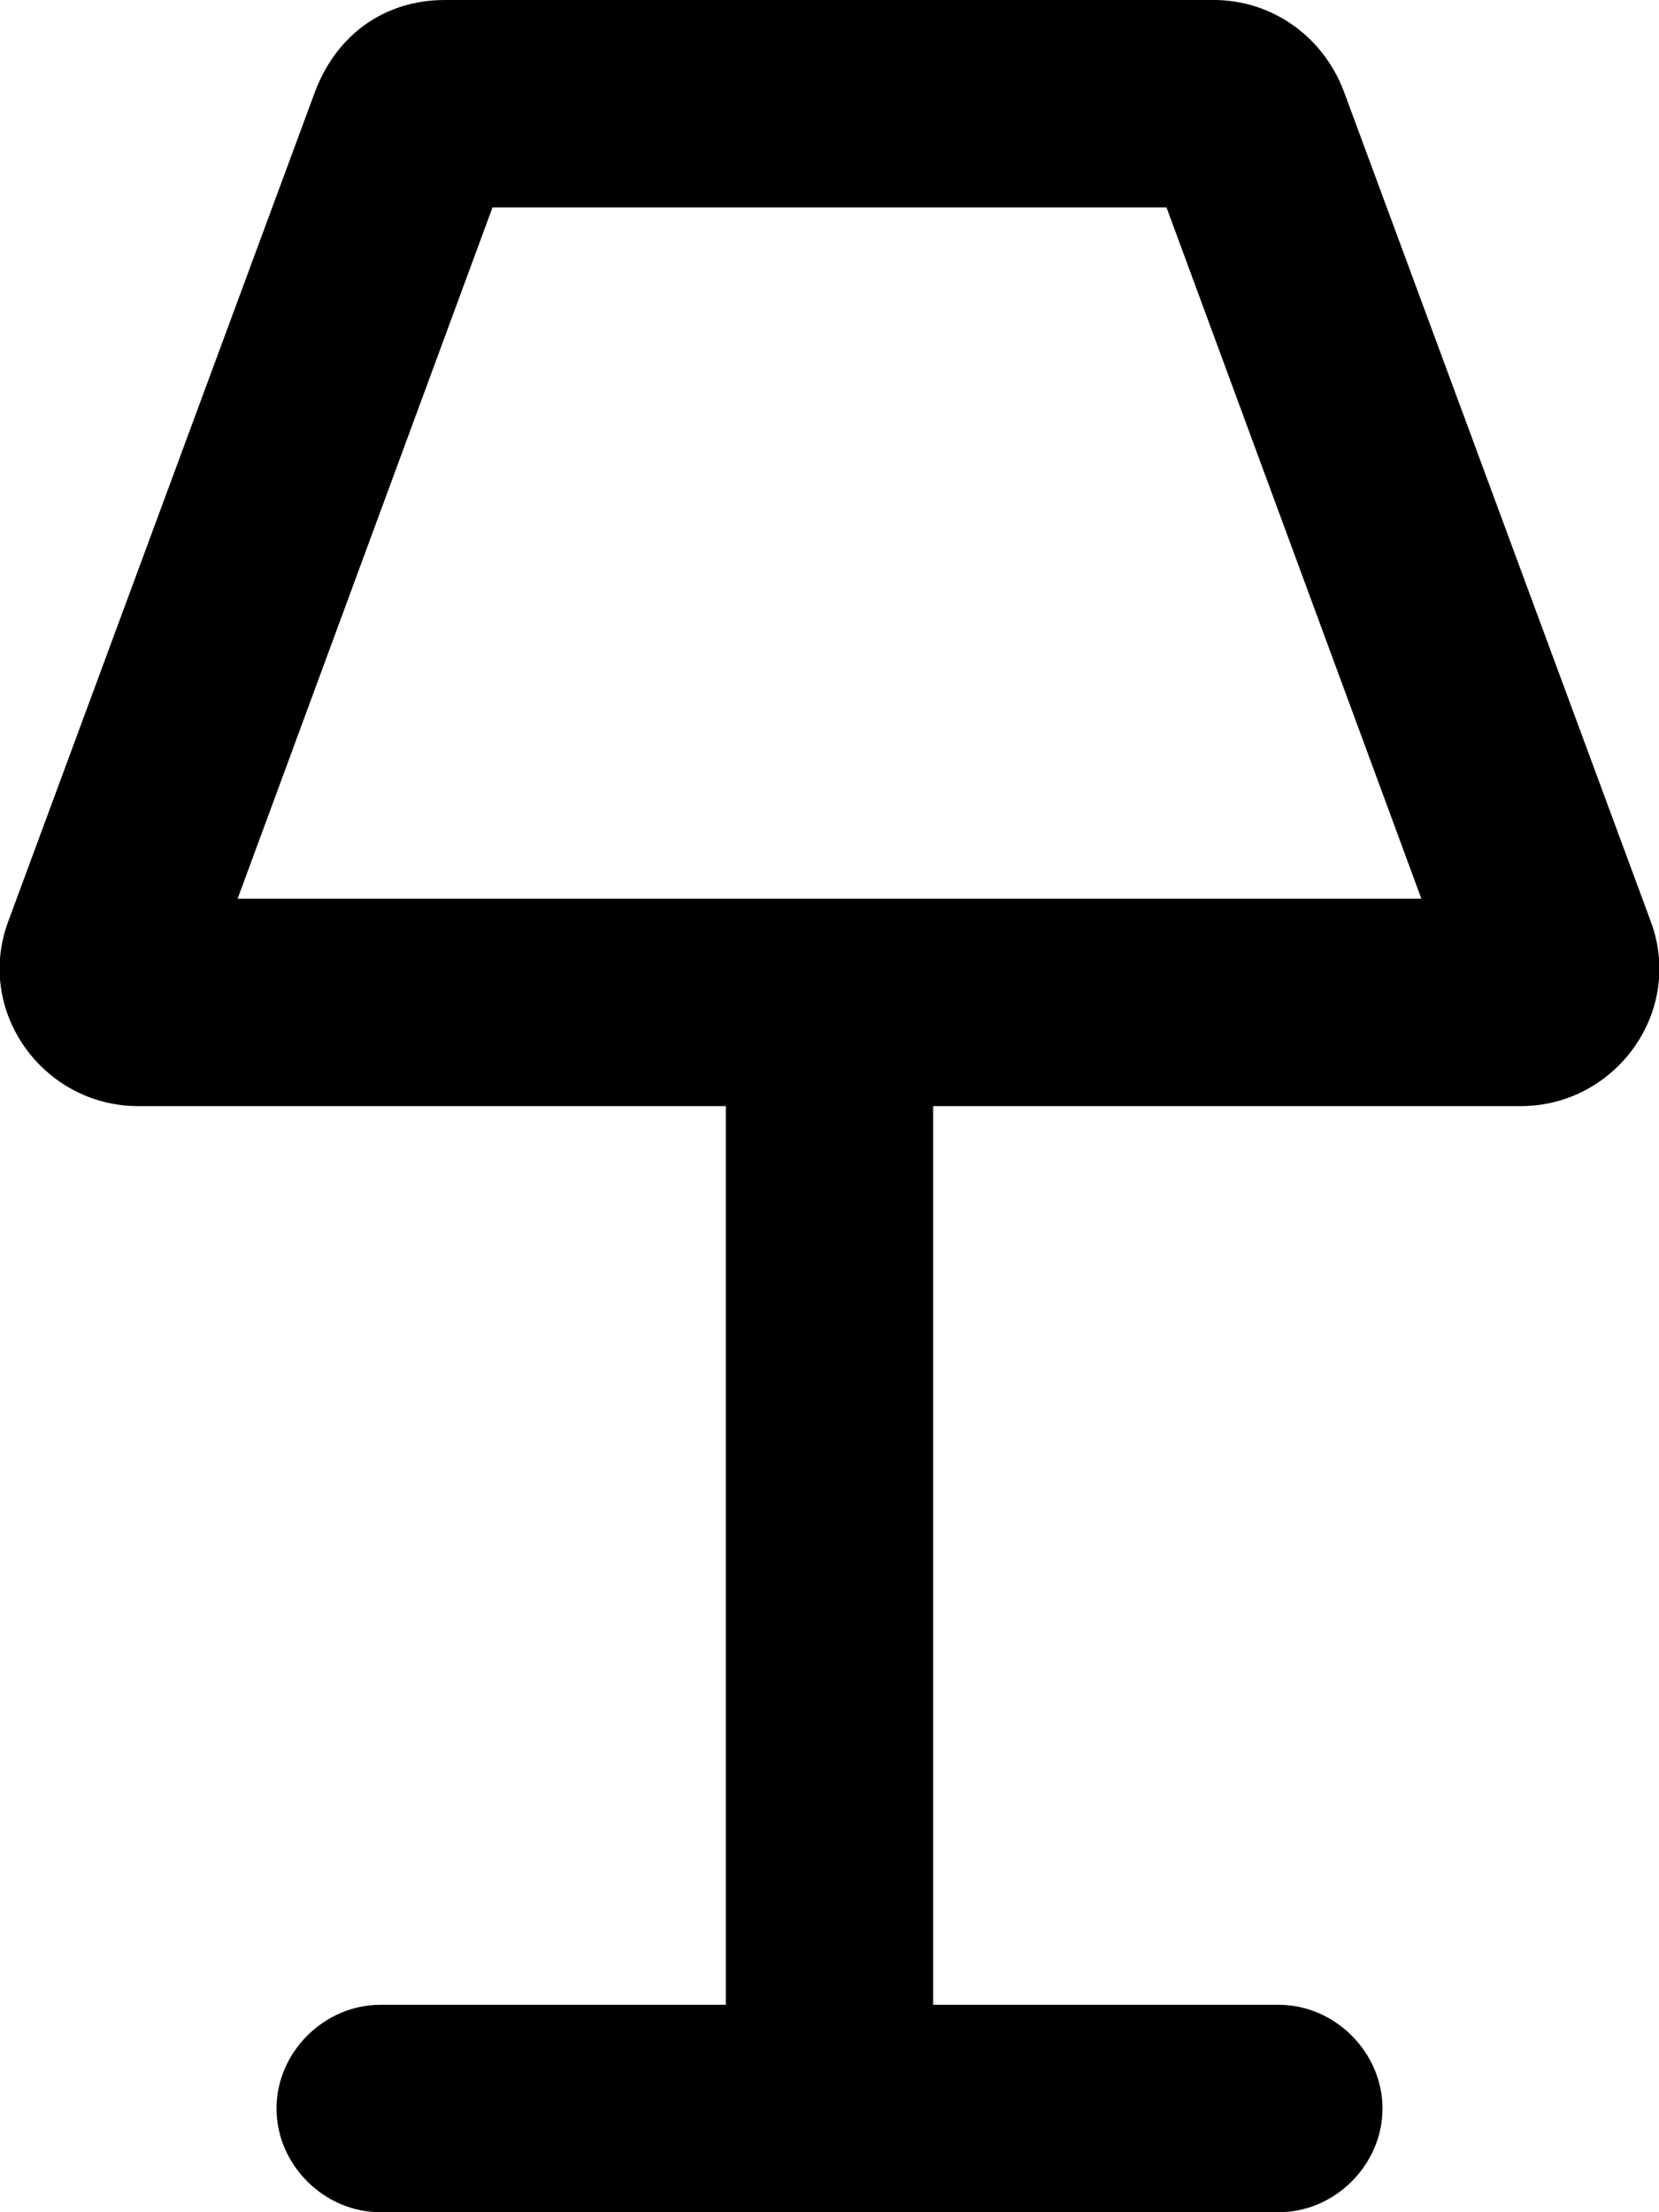 <svg xmlns="http://www.w3.org/2000/svg" viewBox="0 0 384 512"><!-- Font Awesome Pro 6.0.0-alpha1 by @fontawesome - https://fontawesome.com License - https://fontawesome.com/license (Commercial License) --><path d="M382 213L311 21C306 8 294 0 281 0H103C89 0 78 8 73 21L2 213C-6 234 10 256 32 256H168V464H88C75 464 64 475 64 488C64 501 75 512 88 512H296C309 512 320 501 320 488C320 475 309 464 296 464H216V256H352C374 256 390 234 382 213ZM55 208L114 48H270L329 208H55Z"/></svg>